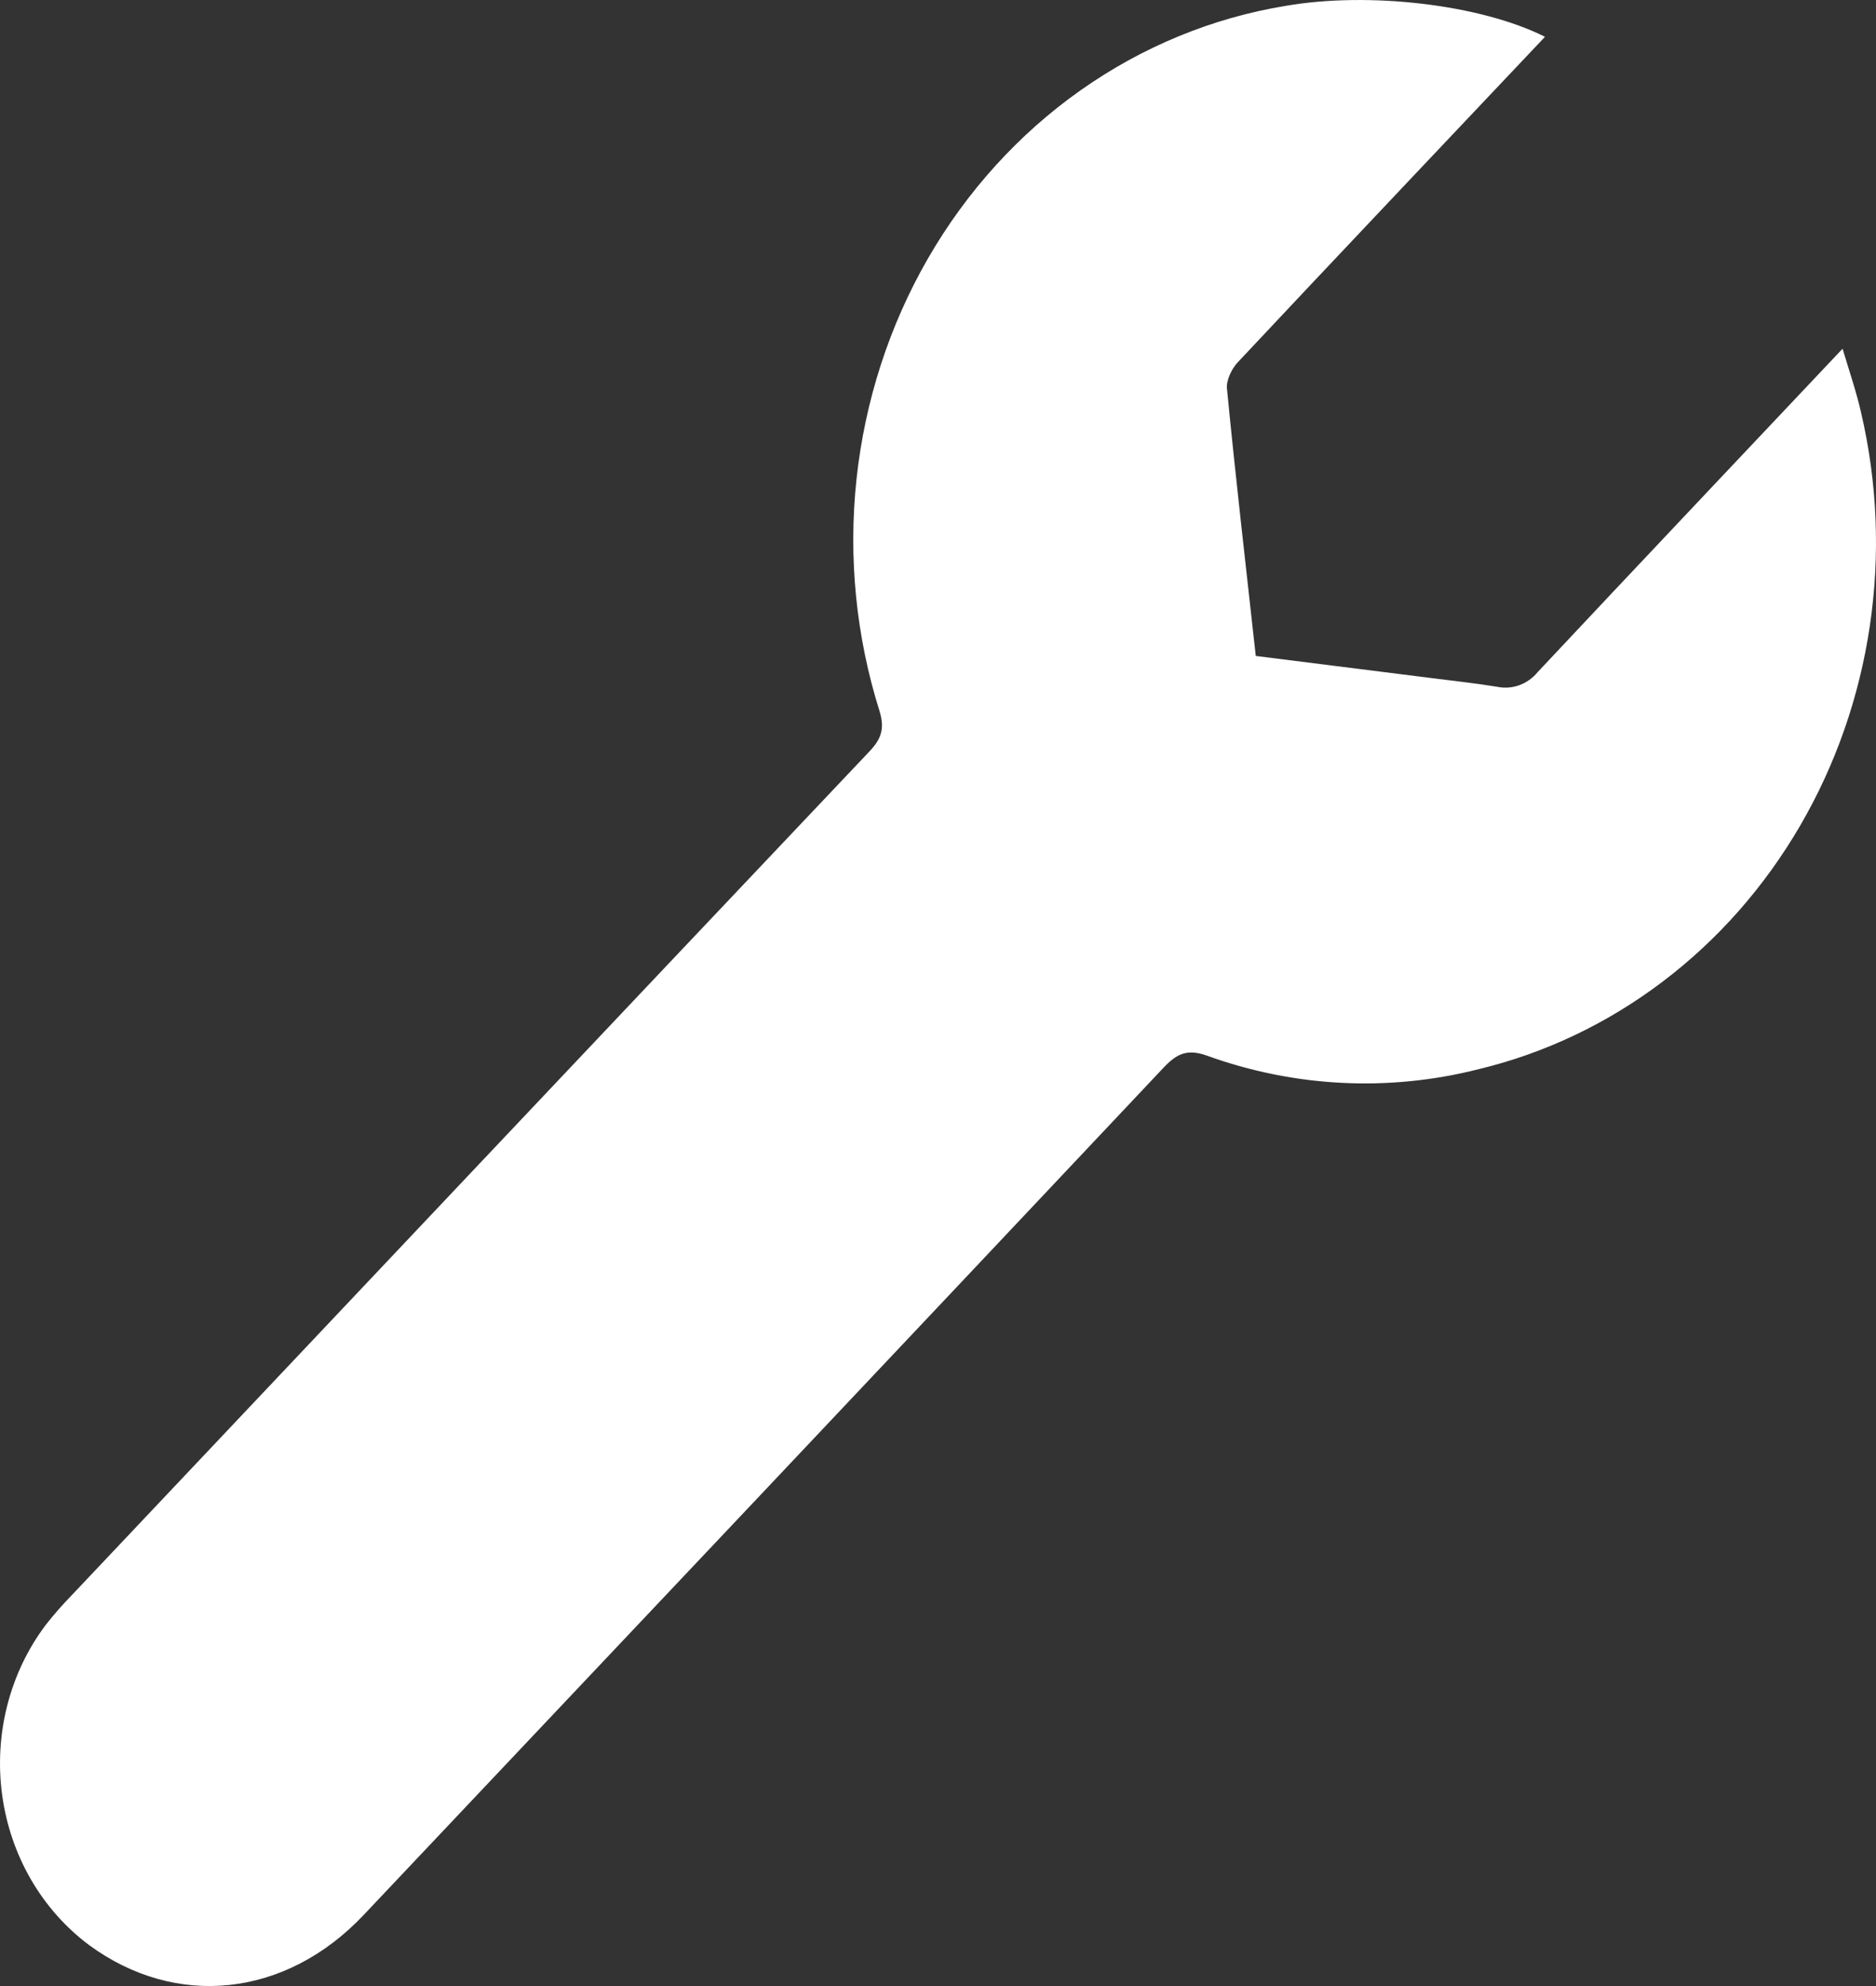 <svg width="34" height="36" viewBox="0 0 34 36" fill="none" xmlns="http://www.w3.org/2000/svg">
<rect x="0" y="0" width="34" height="36" fill="#333333" stroke="none"/>
<path d="M33.394 6.321C33.394 6.321 29.019 10.951 27.87 12.181C27.781 12.29 27.666 12.373 27.536 12.42C27.407 12.467 27.268 12.477 27.134 12.449C26.745 12.385 26.356 12.344 25.967 12.294L22.759 11.89C22.579 10.254 22.393 8.651 22.237 7.045C22.221 6.893 22.323 6.686 22.43 6.57C23.756 5.152 27.46 1.239 28.001 0.667C26.826 0.078 24.805 -0.154 23.302 0.106C21.971 0.324 20.702 0.847 19.582 1.638C18.462 2.429 17.518 3.47 16.817 4.687C16.116 5.904 15.675 7.269 15.523 8.685C15.372 10.101 15.514 11.536 15.94 12.888C16.037 13.206 15.974 13.391 15.76 13.618C10.935 18.712 6.119 23.816 1.3 28.916C1.136 29.084 0.981 29.261 0.835 29.446C0.51 29.875 0.272 30.37 0.135 30.9C-0.002 31.43 -0.035 31.985 0.038 32.529C0.111 33.073 0.288 33.596 0.559 34.065C0.83 34.534 1.189 34.939 1.613 35.256C3.19 36.416 5.176 36.206 6.586 34.717C11.424 29.598 16.261 24.477 21.091 19.35C21.331 19.096 21.521 19.01 21.871 19.134C23.459 19.709 25.168 19.795 26.8 19.38C27.998 19.092 29.131 18.553 30.13 17.796C31.13 17.04 31.977 16.079 32.622 14.972C33.268 13.864 33.698 12.632 33.888 11.347C34.079 10.061 34.025 8.748 33.731 7.485C33.65 7.126 33.53 6.769 33.394 6.321Z" fill="white"/>
</svg>
